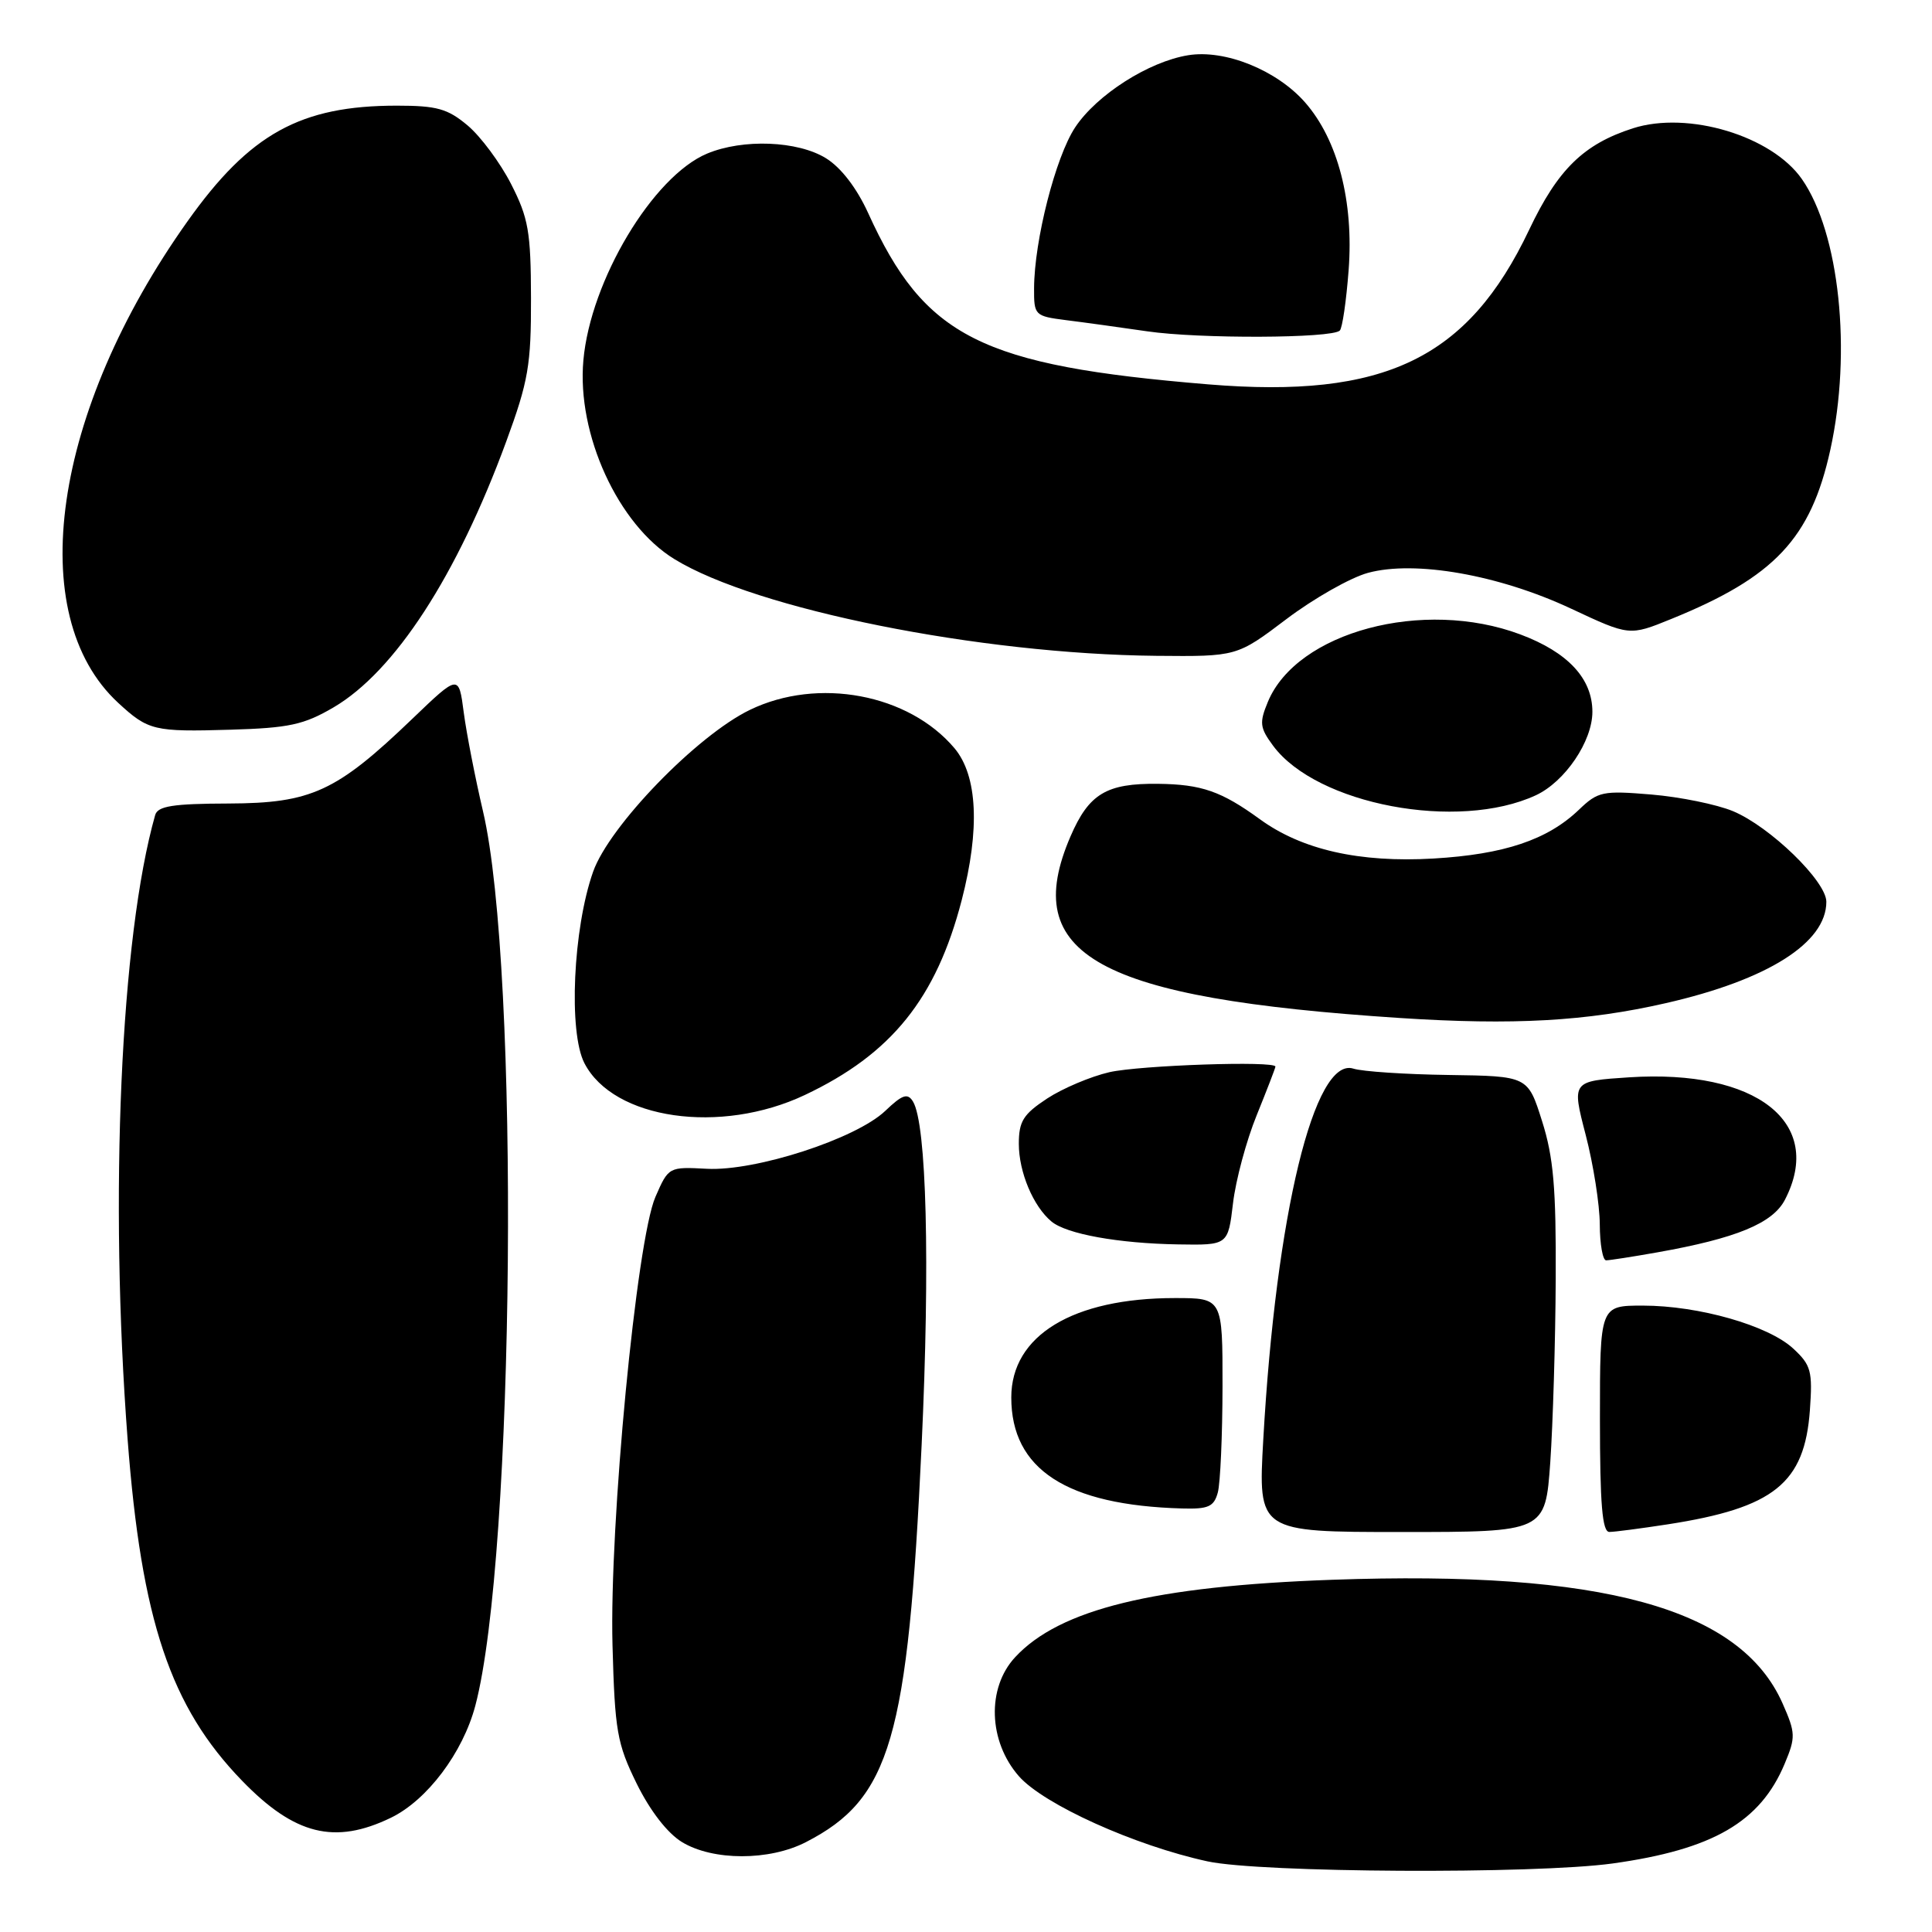 <?xml version="1.0" encoding="UTF-8" standalone="no"?>
<!DOCTYPE svg PUBLIC "-//W3C//DTD SVG 1.1//EN" "http://www.w3.org/Graphics/SVG/1.1/DTD/svg11.dtd" >
<svg xmlns="http://www.w3.org/2000/svg" xmlns:xlink="http://www.w3.org/1999/xlink" version="1.1" viewBox="0 0 256 256">
 <g >
 <path fill="currentColor"
d=" M 213.68 246.92 C 226.96 245.07 233.25 241.43 236.48 233.70 C 237.95 230.19 237.93 229.63 236.20 225.71 C 230.60 213.07 212.31 208.05 176.50 209.33 C 152.91 210.17 140.40 213.23 134.51 219.59 C 130.73 223.66 130.96 230.74 135.01 235.36 C 138.30 239.10 150.36 244.55 160.00 246.64 C 167.03 248.16 203.31 248.35 213.68 246.92 Z  M 106.79 244.09 C 118.00 238.33 120.30 230.45 122.12 191.50 C 123.25 167.38 122.78 148.89 120.97 145.95 C 120.26 144.80 119.56 145.04 117.30 147.20 C 113.41 150.90 100.13 155.21 93.67 154.87 C 88.62 154.60 88.58 154.62 86.85 158.59 C 84.34 164.33 80.73 202.06 81.16 218.00 C 81.47 229.36 81.76 231.03 84.36 236.33 C 86.14 239.94 88.43 242.90 90.36 244.08 C 94.46 246.58 101.94 246.59 106.79 244.09 Z  M 51.80 240.86 C 56.59 238.54 61.33 232.25 62.98 226.02 C 68.22 206.23 68.89 128.36 64.00 107.50 C 62.97 103.10 61.82 97.21 61.45 94.42 C 60.79 89.34 60.79 89.34 54.64 95.24 C 44.58 104.90 41.26 106.43 30.29 106.47 C 22.90 106.49 20.90 106.81 20.56 108.00 C 15.98 124.15 14.46 158.55 16.91 190.73 C 18.74 214.72 22.58 226.17 32.09 235.97 C 39.04 243.14 44.36 244.46 51.80 240.86 Z  M 205.42 193.75 C 205.77 188.66 206.10 177.75 206.14 169.50 C 206.20 157.42 205.85 153.34 204.33 148.55 C 202.45 142.59 202.45 142.59 191.96 142.44 C 186.20 142.36 180.51 141.98 179.33 141.60 C 174.16 139.96 169.08 160.85 167.39 190.75 C 166.70 203.00 166.70 203.00 185.73 203.00 C 204.76 203.00 204.76 203.00 205.42 193.75 Z  M 221.00 201.98 C 235.06 199.80 239.12 196.54 239.82 186.86 C 240.19 181.68 239.98 180.88 237.61 178.69 C 234.31 175.63 225.09 173.00 217.68 173.00 C 212.00 173.00 212.00 173.00 212.00 188.00 C 212.00 199.34 212.31 203.00 213.25 202.99 C 213.94 202.99 217.43 202.53 221.00 201.98 Z  M 161.37 197.75 C 161.70 196.51 161.98 190.21 161.99 183.75 C 162.00 172.00 162.00 172.00 155.68 172.00 C 142.16 172.00 134.00 176.96 134.00 185.17 C 134.00 194.69 141.32 199.45 156.63 199.88 C 160.12 199.98 160.86 199.65 161.37 197.75 Z  M 219.57 165.95 C 230.07 164.09 234.90 162.10 236.52 158.96 C 241.79 148.76 232.76 141.66 215.88 142.75 C 208.26 143.25 208.26 143.25 210.11 150.37 C 211.13 154.29 211.97 159.64 211.98 162.25 C 211.99 164.86 212.37 167.00 212.82 167.00 C 213.27 167.00 216.30 166.53 219.57 165.95 Z  M 163.38 159.44 C 163.74 156.38 165.15 151.13 166.52 147.77 C 167.88 144.41 169.00 141.51 169.00 141.33 C 169.00 140.54 151.07 141.15 147.00 142.07 C 144.53 142.64 140.81 144.21 138.75 145.56 C 135.59 147.64 135.00 148.58 135.00 151.56 C 135.00 155.31 136.91 159.85 139.33 161.86 C 141.33 163.52 148.20 164.76 156.11 164.89 C 162.72 165.00 162.72 165.00 163.38 159.44 Z  M 106.65 145.09 C 118.13 139.66 124.05 132.30 127.43 119.28 C 129.87 109.86 129.53 102.79 126.48 99.15 C 120.41 91.95 108.40 89.69 99.37 94.06 C 92.34 97.46 80.73 109.45 78.59 115.51 C 75.93 123.04 75.31 136.77 77.44 140.88 C 81.29 148.34 95.47 150.38 106.65 145.09 Z  M 220.74 132.92 C 234.23 129.84 242.00 124.93 242.00 119.49 C 242.00 116.77 234.53 109.52 229.62 107.48 C 227.48 106.59 222.62 105.60 218.83 105.28 C 212.36 104.74 211.74 104.87 209.21 107.30 C 205.04 111.29 199.31 113.21 189.94 113.76 C 180.14 114.33 172.50 112.60 166.94 108.55 C 161.83 104.84 159.22 103.93 153.46 103.86 C 146.61 103.78 144.29 105.17 141.85 110.82 C 135.05 126.57 145.39 132.27 185.50 134.89 C 200.52 135.87 210.20 135.33 220.74 132.92 Z  M 203.50 105.38 C 207.36 103.59 211.00 98.23 211.00 94.32 C 211.00 89.91 207.75 86.42 201.44 84.06 C 188.59 79.25 171.84 83.73 168.00 93.00 C 166.85 95.77 166.93 96.43 168.69 98.81 C 174.47 106.62 193.19 110.16 203.50 105.38 Z  M 44.20 93.73 C 52.31 88.97 60.54 76.31 67.08 58.50 C 70.01 50.52 70.38 48.36 70.36 39.50 C 70.34 30.70 70.02 28.88 67.72 24.38 C 66.28 21.56 63.69 18.08 61.97 16.63 C 59.32 14.40 57.89 14.00 52.58 14.00 C 39.82 14.00 33.10 17.71 24.85 29.32 C 6.94 54.51 3.05 81.48 15.66 93.13 C 19.65 96.81 20.40 96.99 30.55 96.69 C 38.29 96.46 40.26 96.04 44.20 93.73 Z  M 170.45 82.04 C 174.06 79.31 178.92 76.55 181.25 75.91 C 187.49 74.21 198.63 76.17 208.20 80.66 C 215.91 84.27 215.91 84.27 221.42 82.03 C 235.15 76.46 239.94 71.36 242.53 59.59 C 245.39 46.59 243.74 30.87 238.76 23.73 C 234.77 18.00 223.67 14.66 216.37 17.00 C 209.84 19.10 206.42 22.44 202.62 30.45 C 194.51 47.53 183.46 52.86 160.10 50.93 C 129.95 48.44 122.52 44.70 115.03 28.22 C 113.52 24.91 111.44 22.20 109.45 20.97 C 105.70 18.65 98.45 18.37 93.70 20.35 C 86.51 23.36 78.24 37.17 77.30 47.75 C 76.42 57.56 81.90 69.52 89.37 74.09 C 100.20 80.74 129.78 86.67 153.20 86.90 C 163.89 87.00 163.89 87.00 170.45 82.04 Z  M 177.53 43.80 C 177.87 43.47 178.39 39.87 178.70 35.80 C 179.39 26.67 177.27 18.52 172.93 13.57 C 169.17 9.29 162.32 6.52 157.43 7.32 C 152.20 8.17 145.32 12.56 142.46 16.88 C 139.87 20.80 137.05 31.83 137.02 38.19 C 137.00 41.78 137.11 41.89 141.25 42.42 C 143.59 42.71 148.43 43.38 152.00 43.90 C 158.86 44.91 176.50 44.84 177.53 43.80 Z "/>
</g>
</svg>